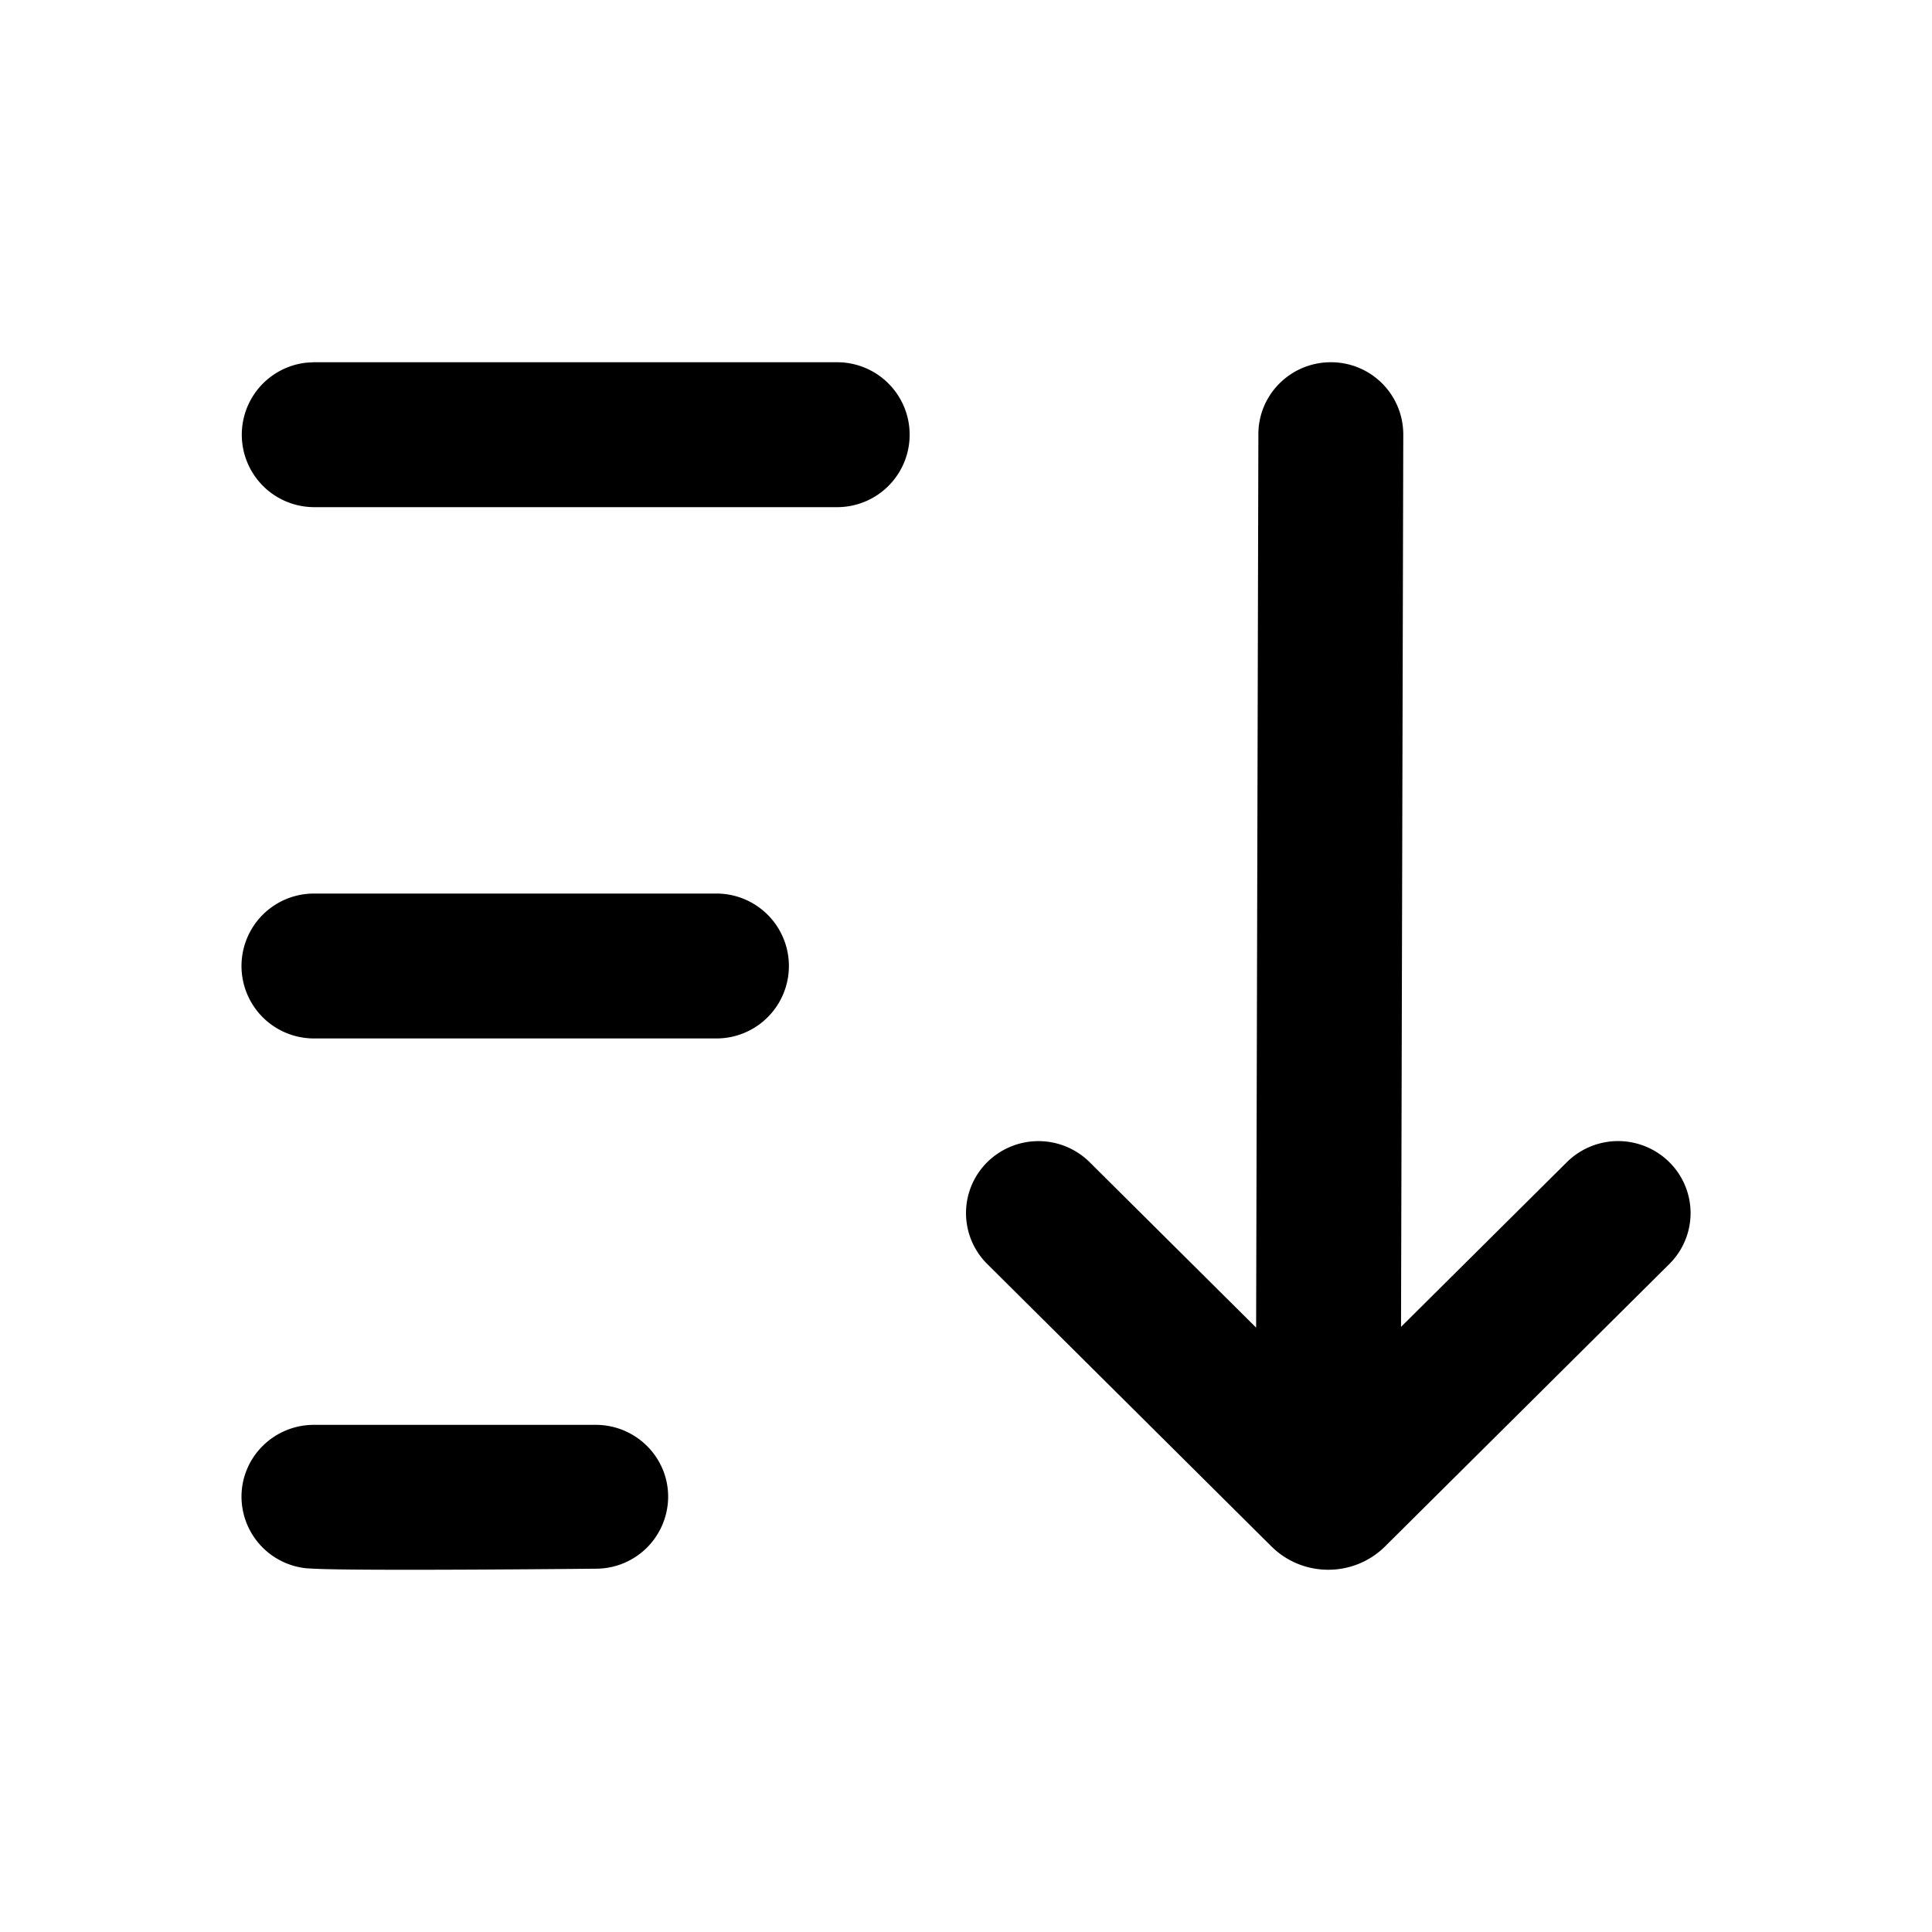 <svg xmlns="http://www.w3.org/2000/svg" width="24" height="24" fill="currentColor" viewBox="0 0 24 24"><path d="M3.9 6.3a.9.9 0 0 1-.091-1.795L3.9 4.5h6.5a.9.9 0 0 1 0 1.8H3.9Zm0 6.6a.9.9 0 0 1 0-1.8h5a.9.9 0 0 1 0 1.8h-5Zm0 6.587-.091-.005A.896.896 0 0 1 3 18.593c0-.493.403-.893.9-.893h3.5c.497 0 .9.4.9.893a.897.897 0 0 1-.9.894s-2.915.03-3.5 0ZM16.532 4.5c-.497 0-.9.4-.9.894l-.028 11.098-2.068-2.055a.904.904 0 0 0-1.272 0 .89.89 0 0 0 0 1.265l3.529 3.507c.39.388 1.024.388 1.414 0l3.53-3.507a.89.89 0 0 0 0-1.265.904.904 0 0 0-1.273 0l-2.06 2.046.028-11.089a.897.897 0 0 0-.9-.894Z"/></svg>